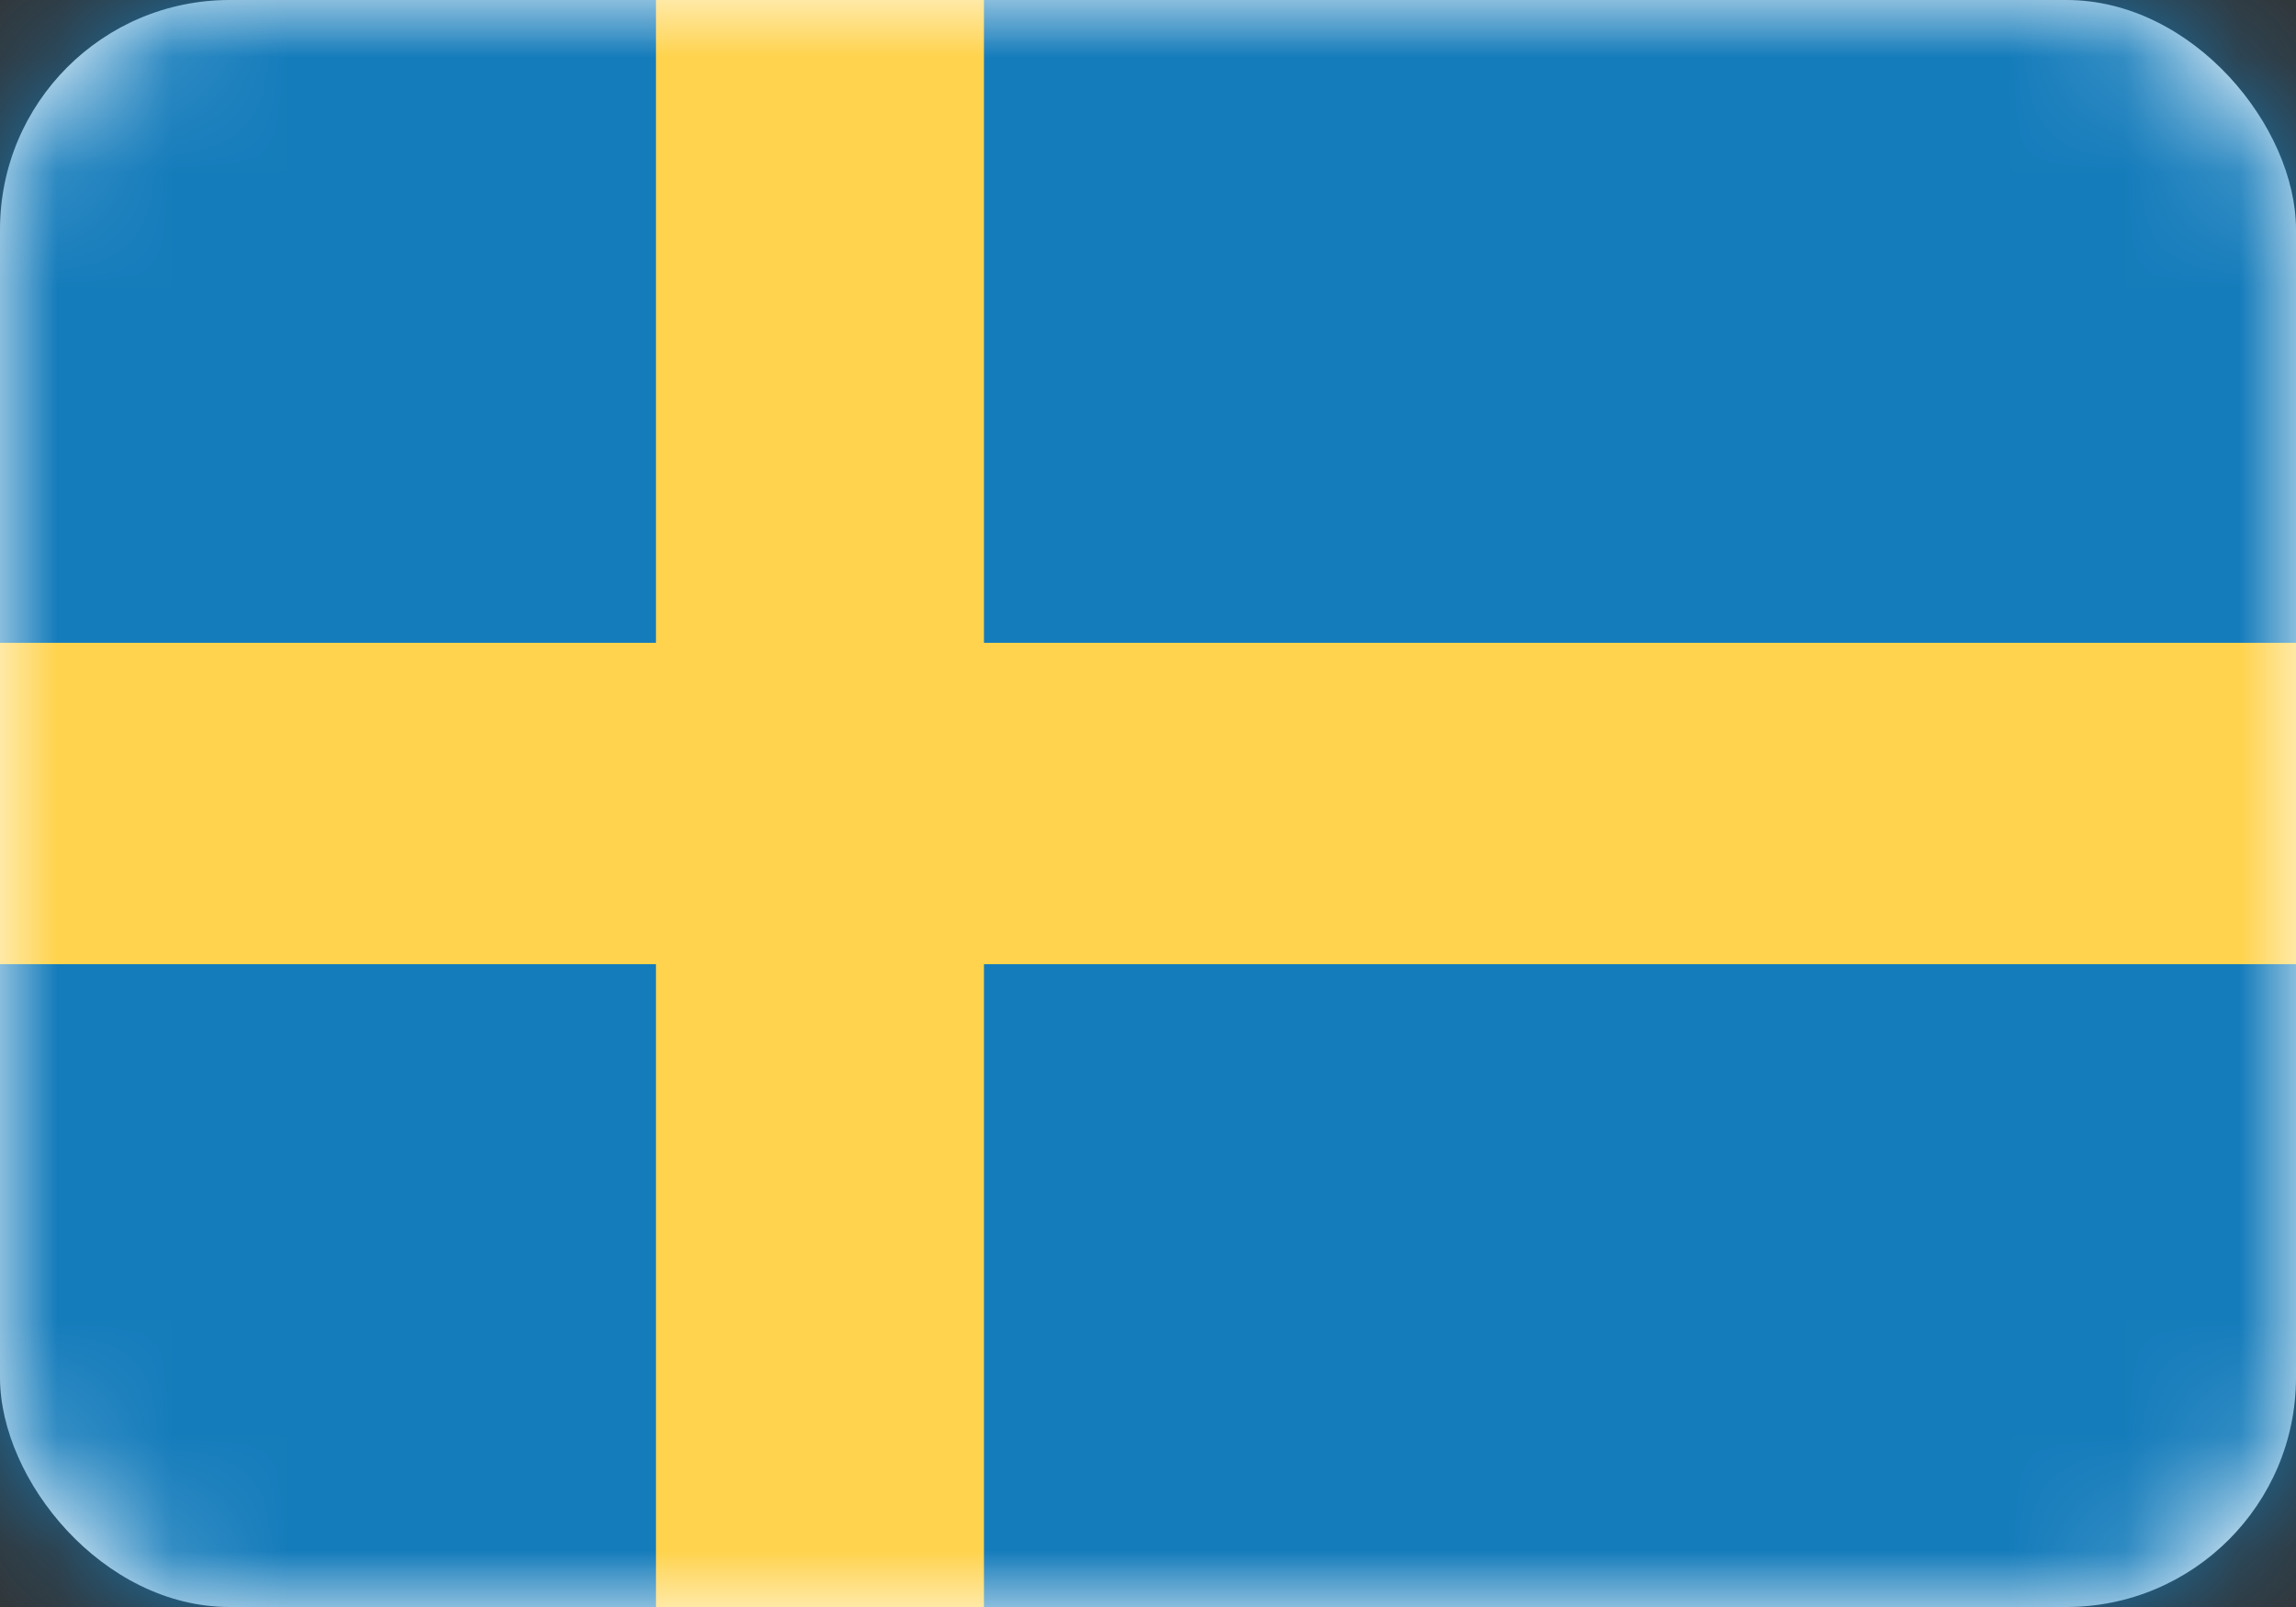<svg width="20" height="14" viewBox="0 0 20 14" fill="none" xmlns="http://www.w3.org/2000/svg">
<rect x="0" y="0" width="20" height="14" fill="#333333" stroke="none"/>
<rect width="20" height="14" rx="2" fill="white"/>
<mask id="mask0_3245_60754" style="mask-type:luminance" maskUnits="userSpaceOnUse" x="0" y="0" width="20" height="14">
<rect width="20" height="14" rx="2" fill="white"/>
</mask>
<g mask="url(#mask0_3245_60754)">
<rect width="20" height="14" fill="#157CBB"/>
<path fill-rule="evenodd" clip-rule="evenodd" d="M0 8.4H5.714V14H8.571V8.4H20V5.6H8.571V0H5.714V5.6H0V8.4Z" fill="#FFD34D"/>
</g>
</svg>
